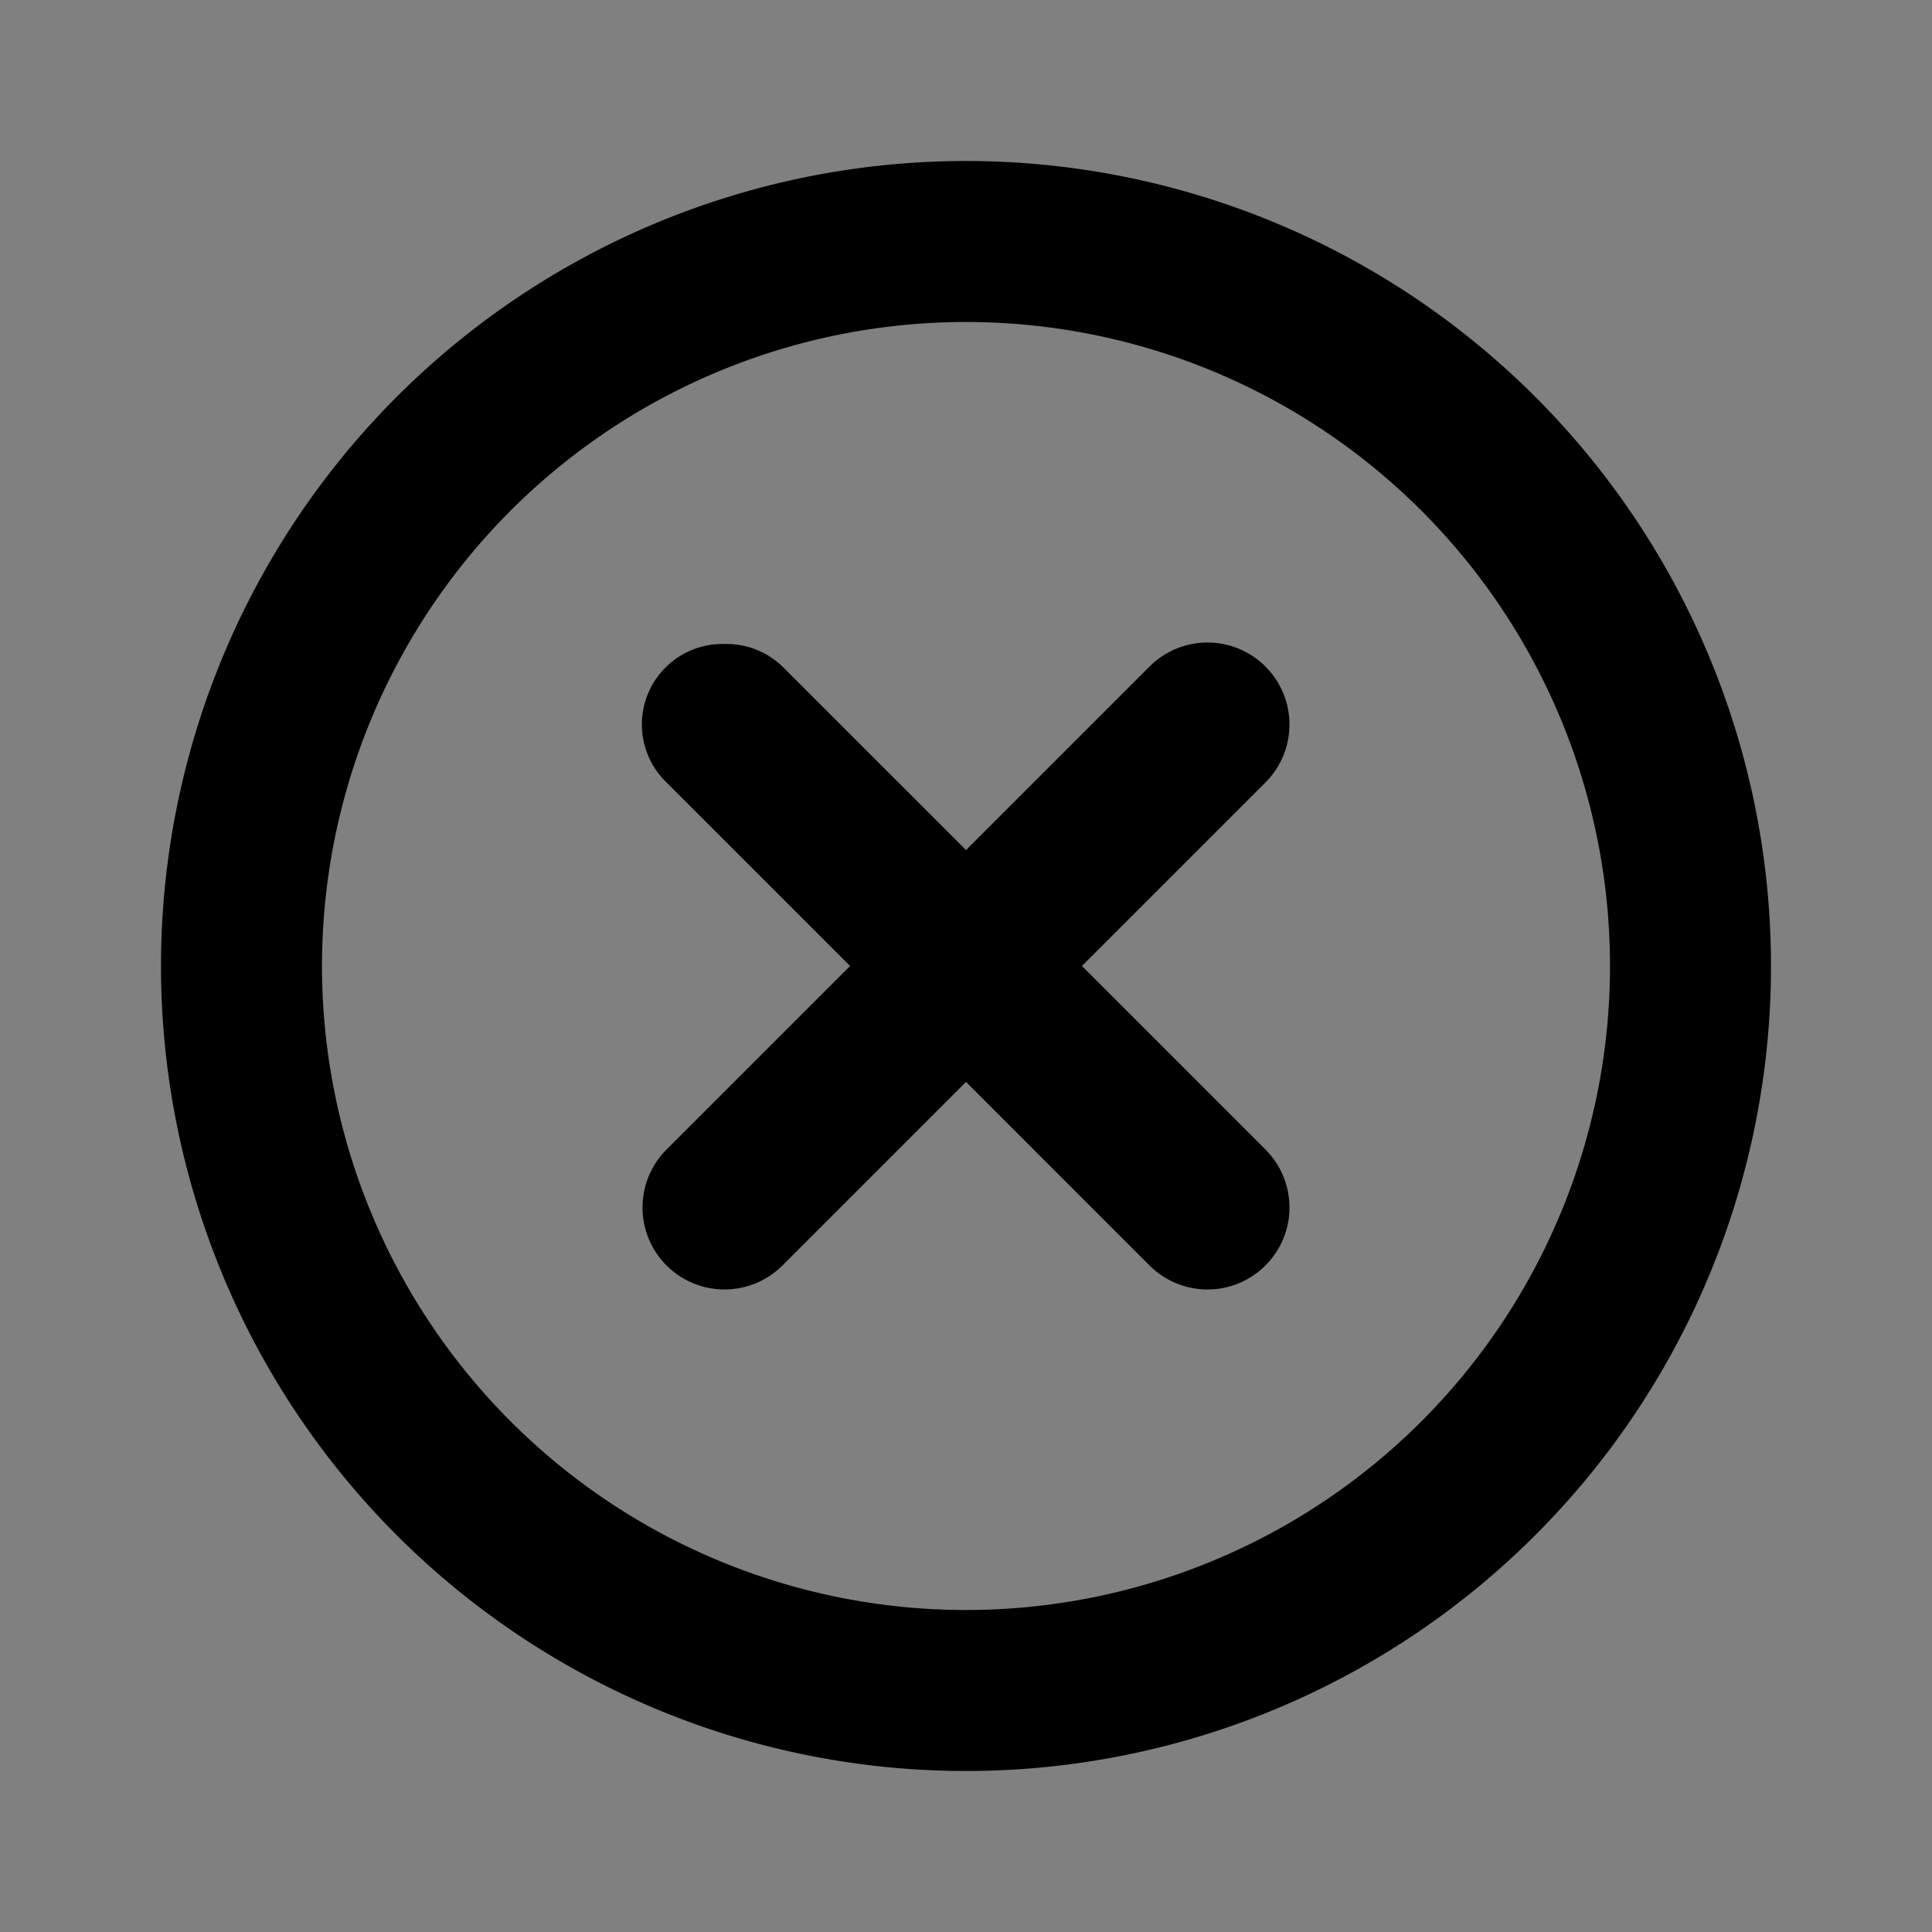 <svg xmlns="http://www.w3.org/2000/svg" viewBox="0 0 24 24"><rect x="0" y="0" width="24" height="24" fill="#808080" stroke="none"/><title>x-circle-duotone</title><path fill="currentColor" d="M12,2A10,10,0,1,0,22,12,10,10,0,0,0,12,2Z"/><path fill="white" fill-opacity="0.5" d="M12,4a8,8,0,1,1-8,8A8,8,0,0,1,12,4Z"/><path fill="currentColor" d="M9,8a1,1,0,0,0-.72,1.72L10.56,12,8.28,14.28a1,1,0,0,0,1.44,1.44L12,13.44l2.28,2.28a1,1,0,0,0,1.44-1.44L13.44,12l2.28-2.28a1,1,0,0,0-1.44-1.44L12,10.56,9.72,8.28A1,1,0,0,0,9,8Z"/></svg>